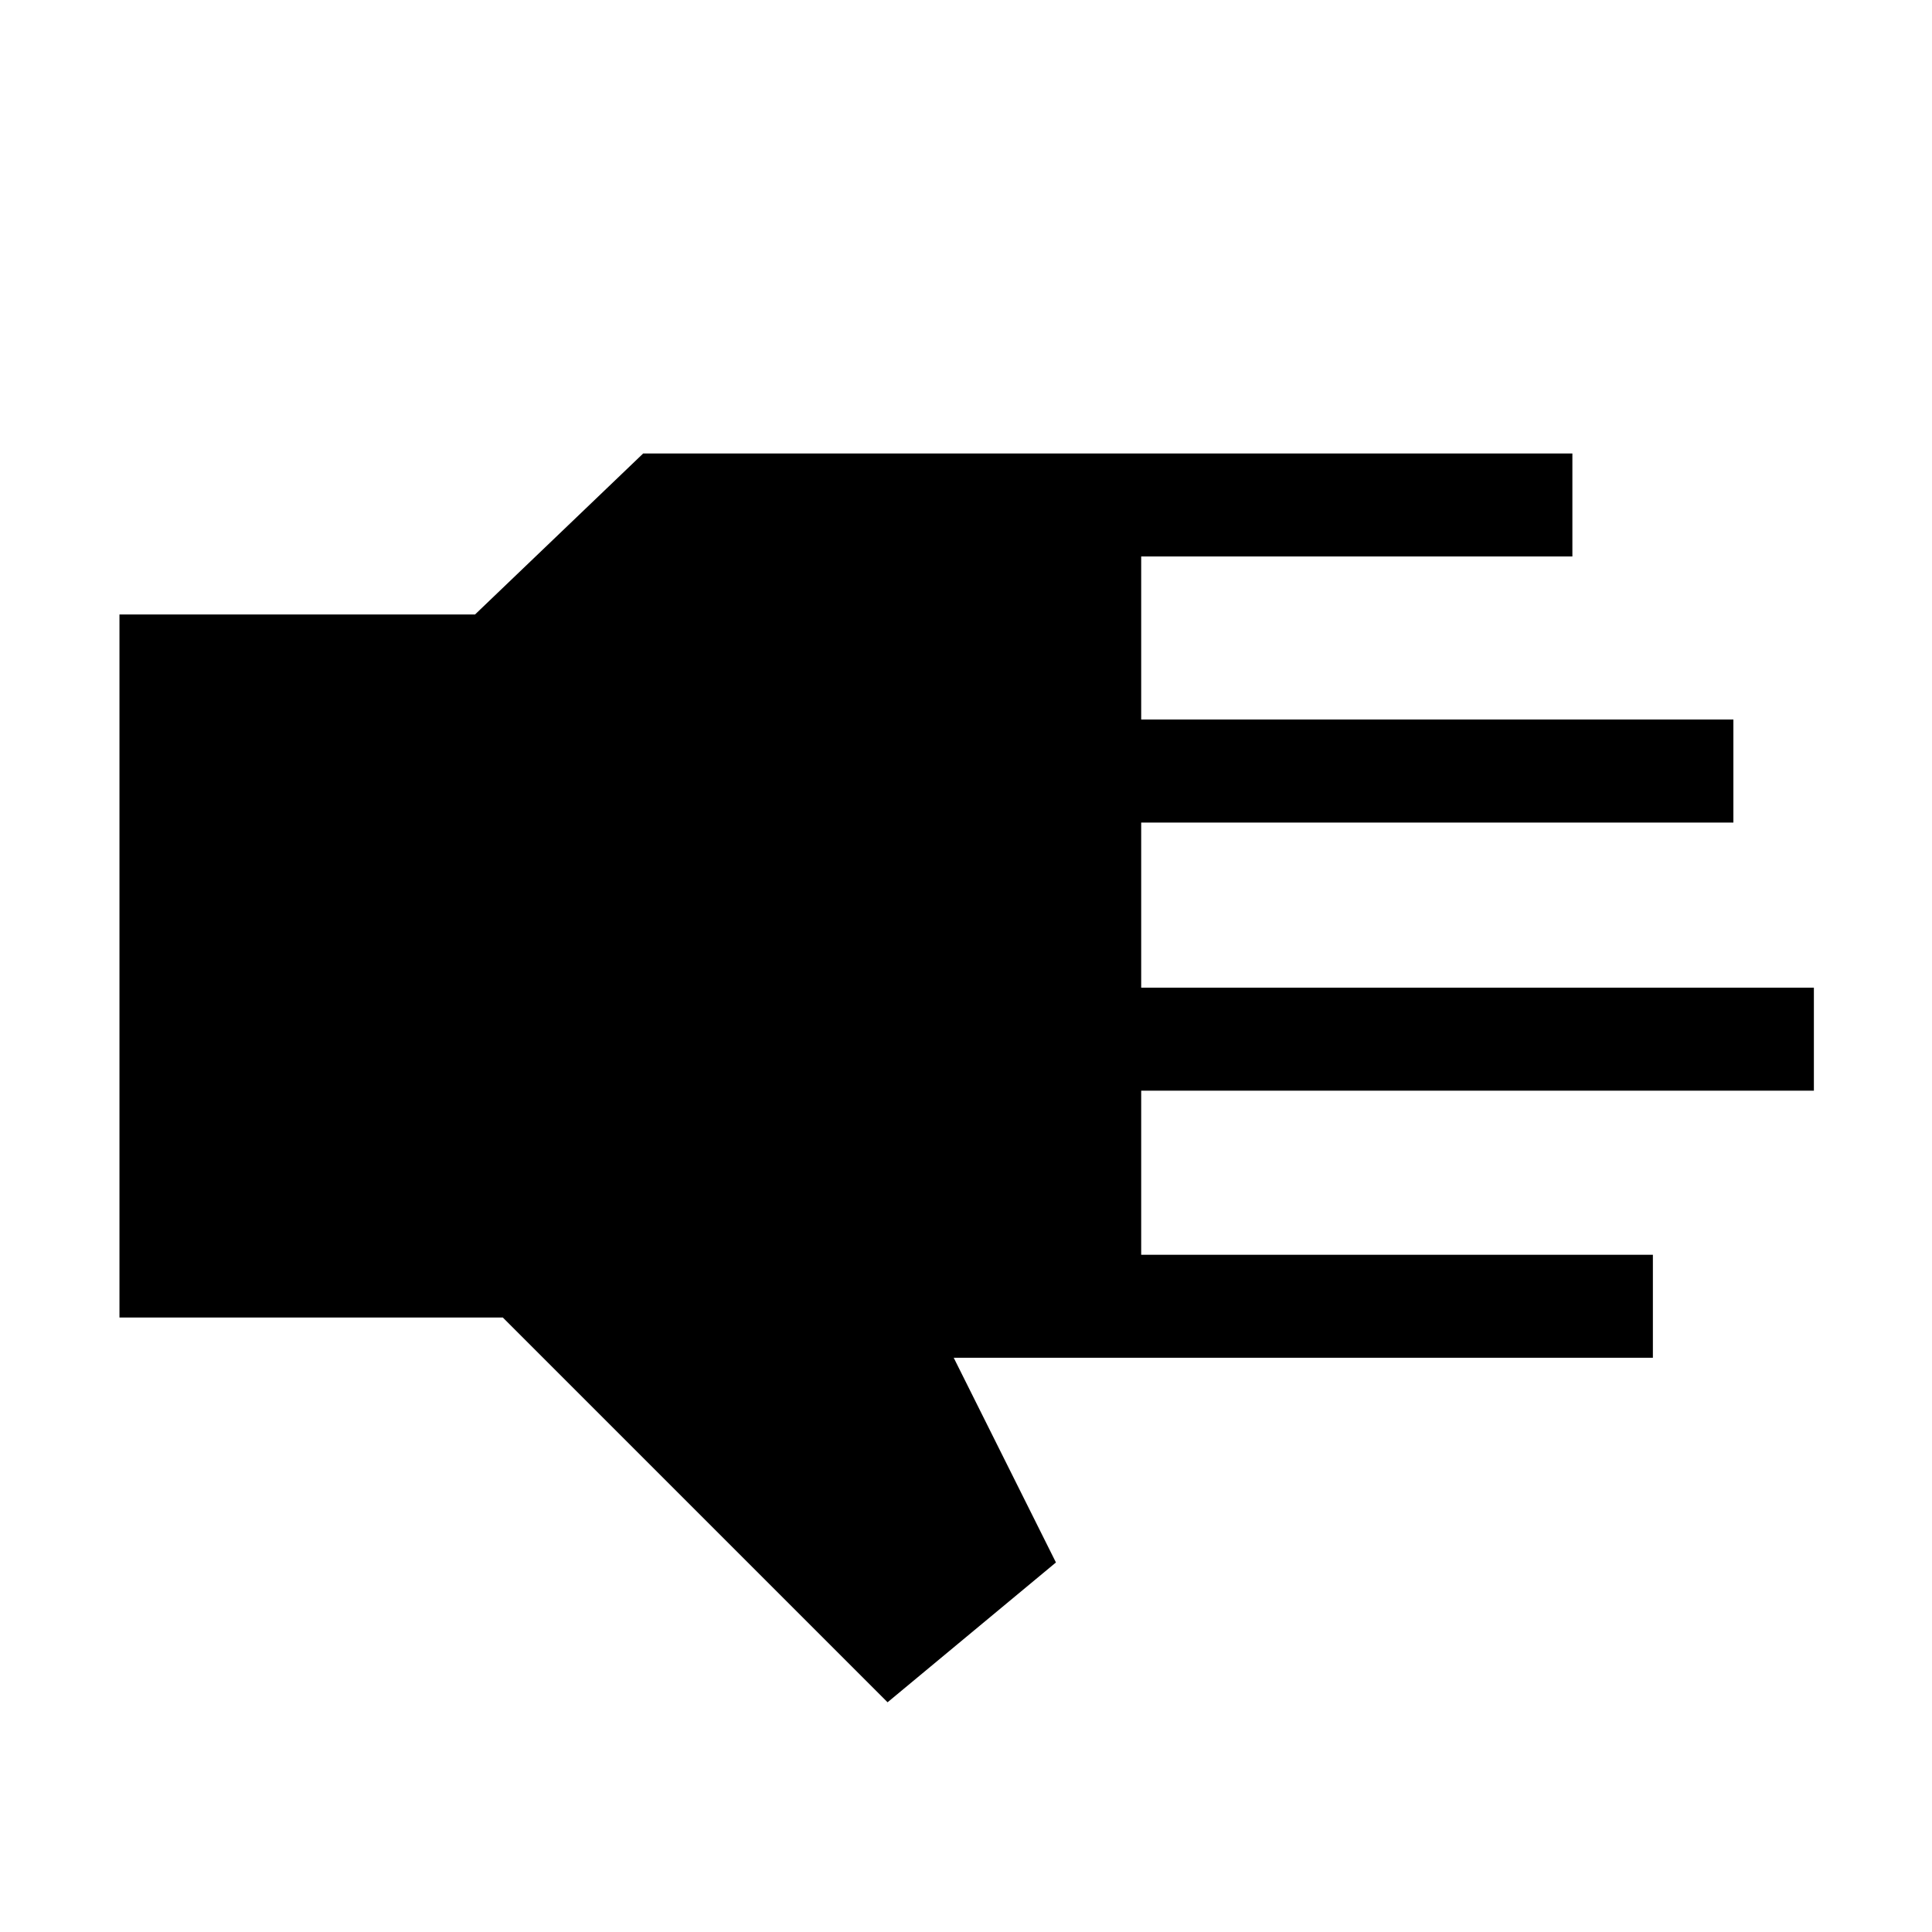<svg xmlns="http://www.w3.org/2000/svg" height="40" viewBox="0 -960 960 960" width="40"><path d="M441.03-114.15 249.85-305.33H59.36v-349.34h176.68l83.55-80h461.72v51.18H567.05v81.03h294.26v51.18H567.05v82.05h334.26v51.18H567.05v81.54h254.26v51.18H473.9l50.79 101.71-83.66 69.47Z"/></svg>